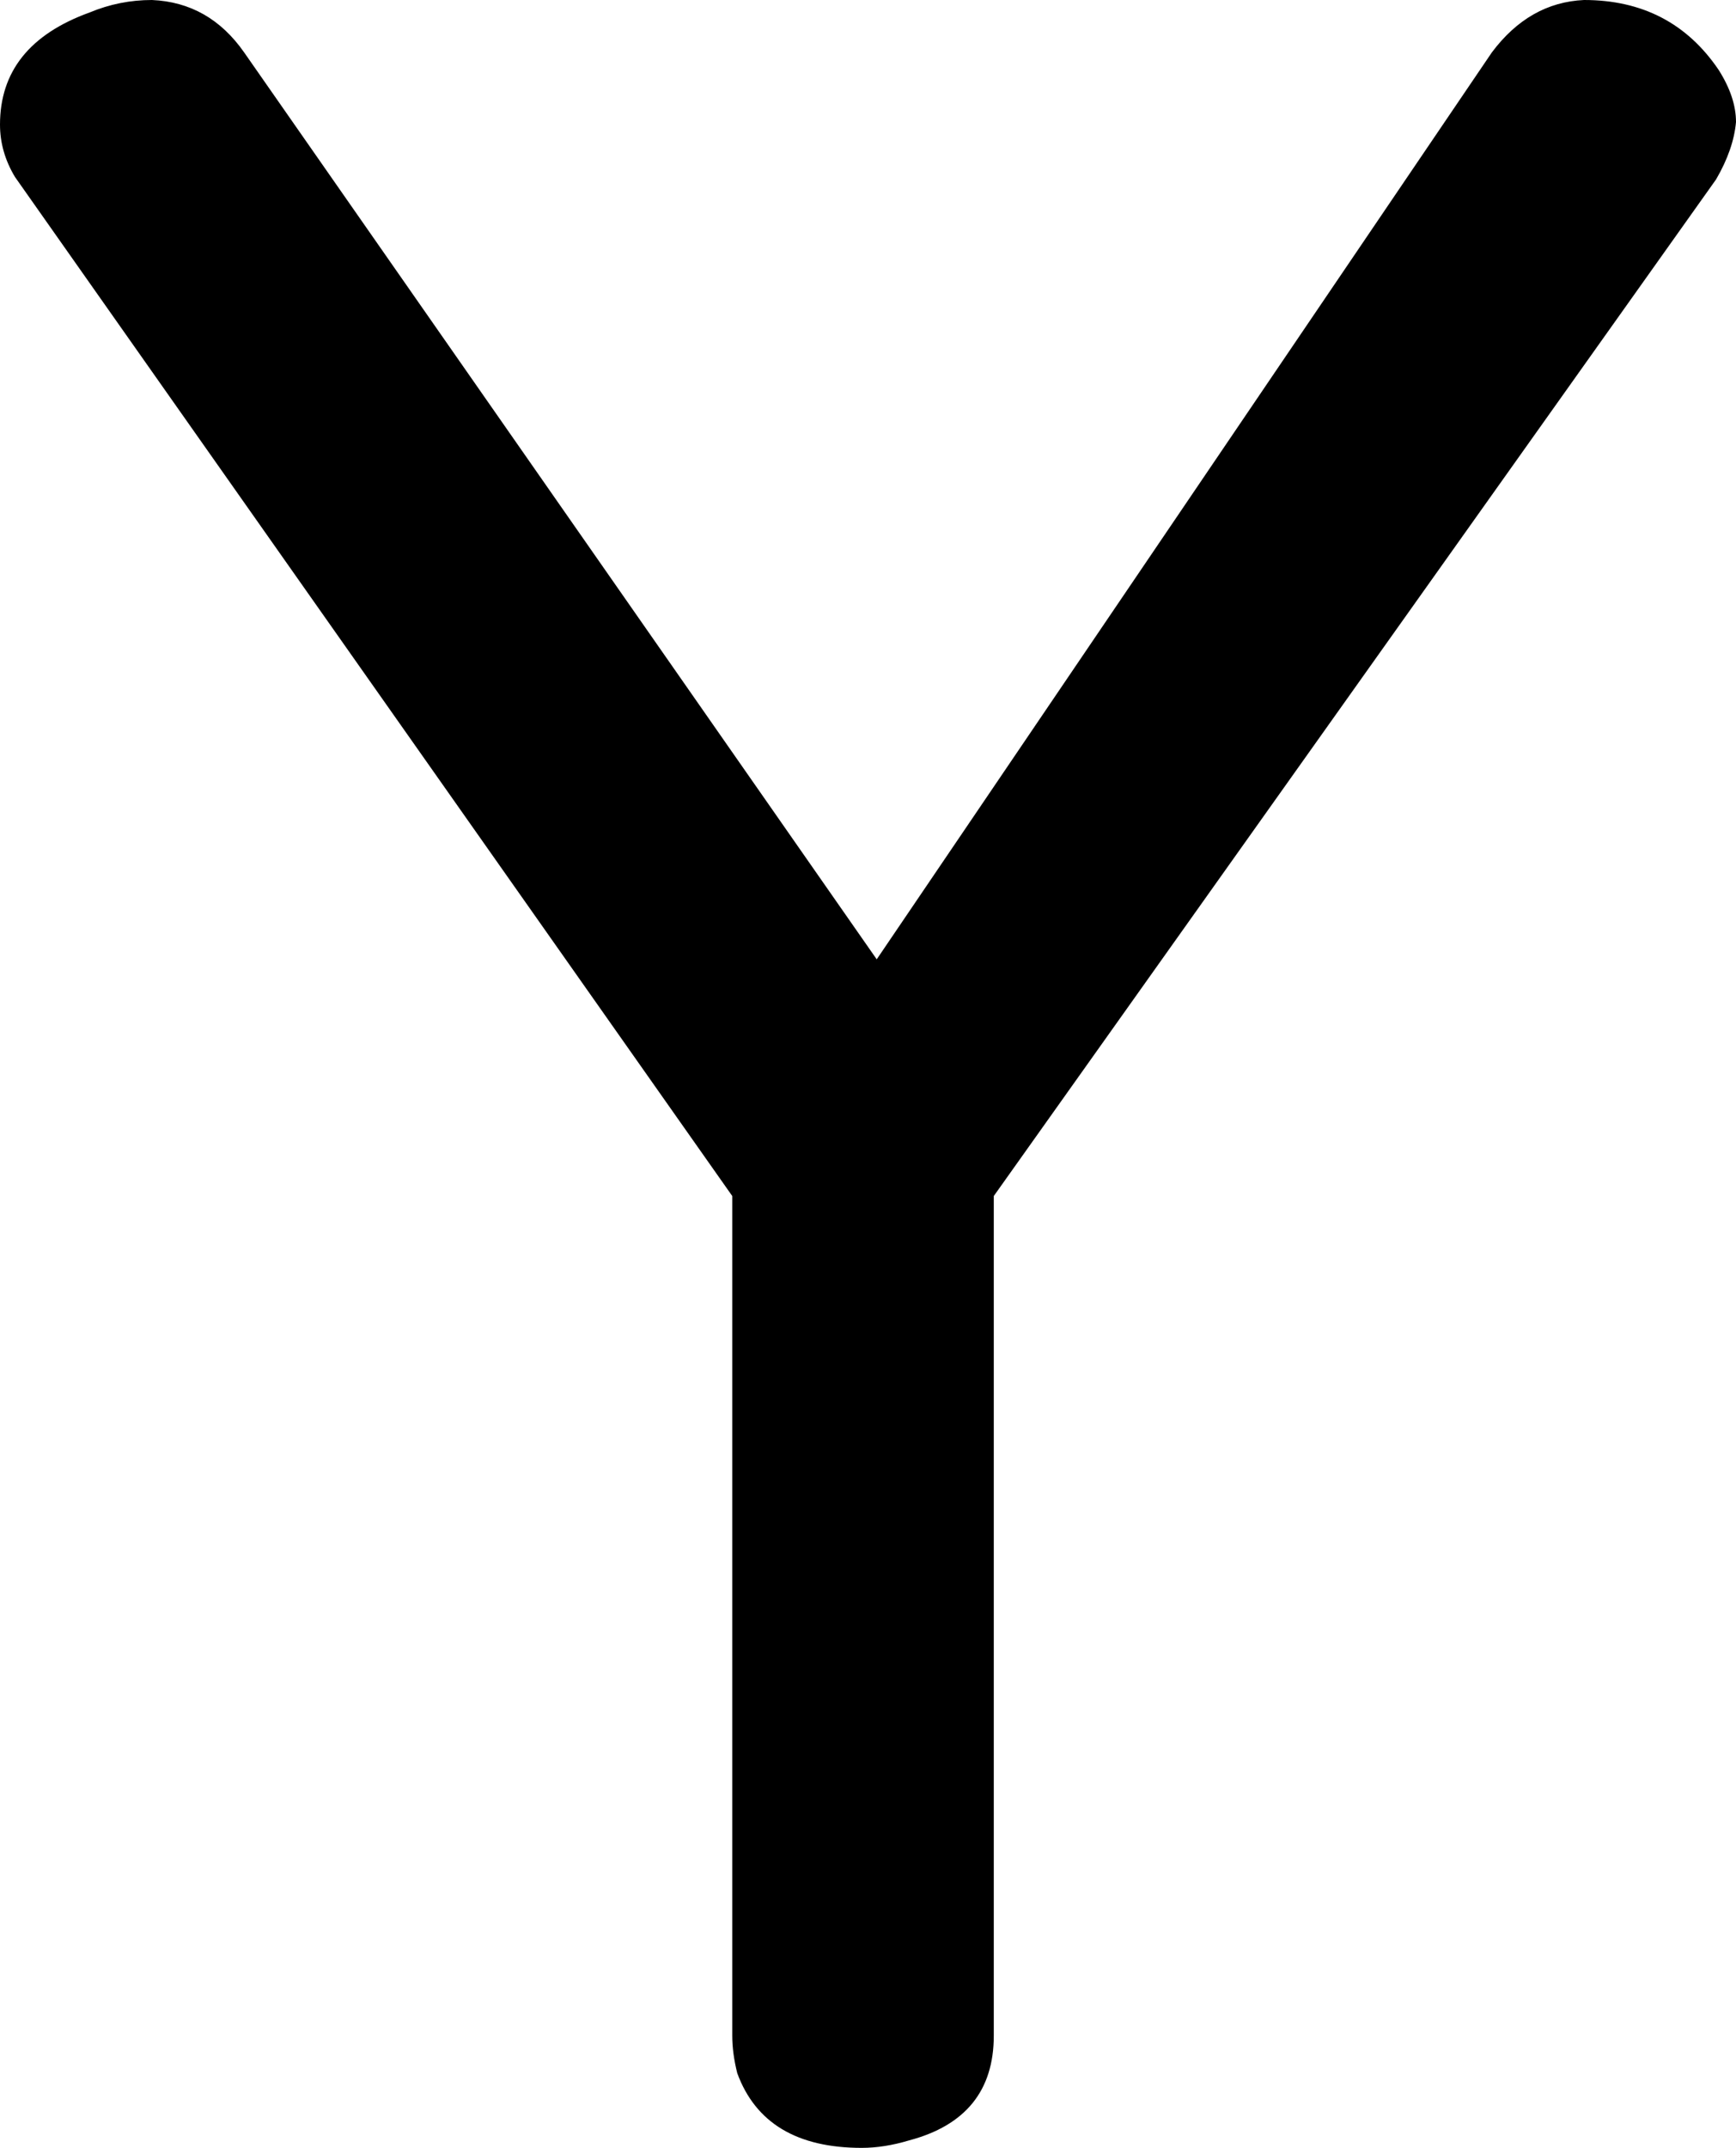 <svg xmlns="http://www.w3.org/2000/svg" width="697" height="862" viewBox="-10 0 697 862"><path fill="currentColor" d="M342 385 589 21q15-20 37-21 35 0 54 28 7 11 7 21-1 11-8 23L389 480v337q0 33-34 42-10 3-19 3-39 0-50-30-2-8-2-15V480L-4 71q-6-10-6-21 0-32 36-45 12-5 25-5 23 1 37 21Z"/></svg>